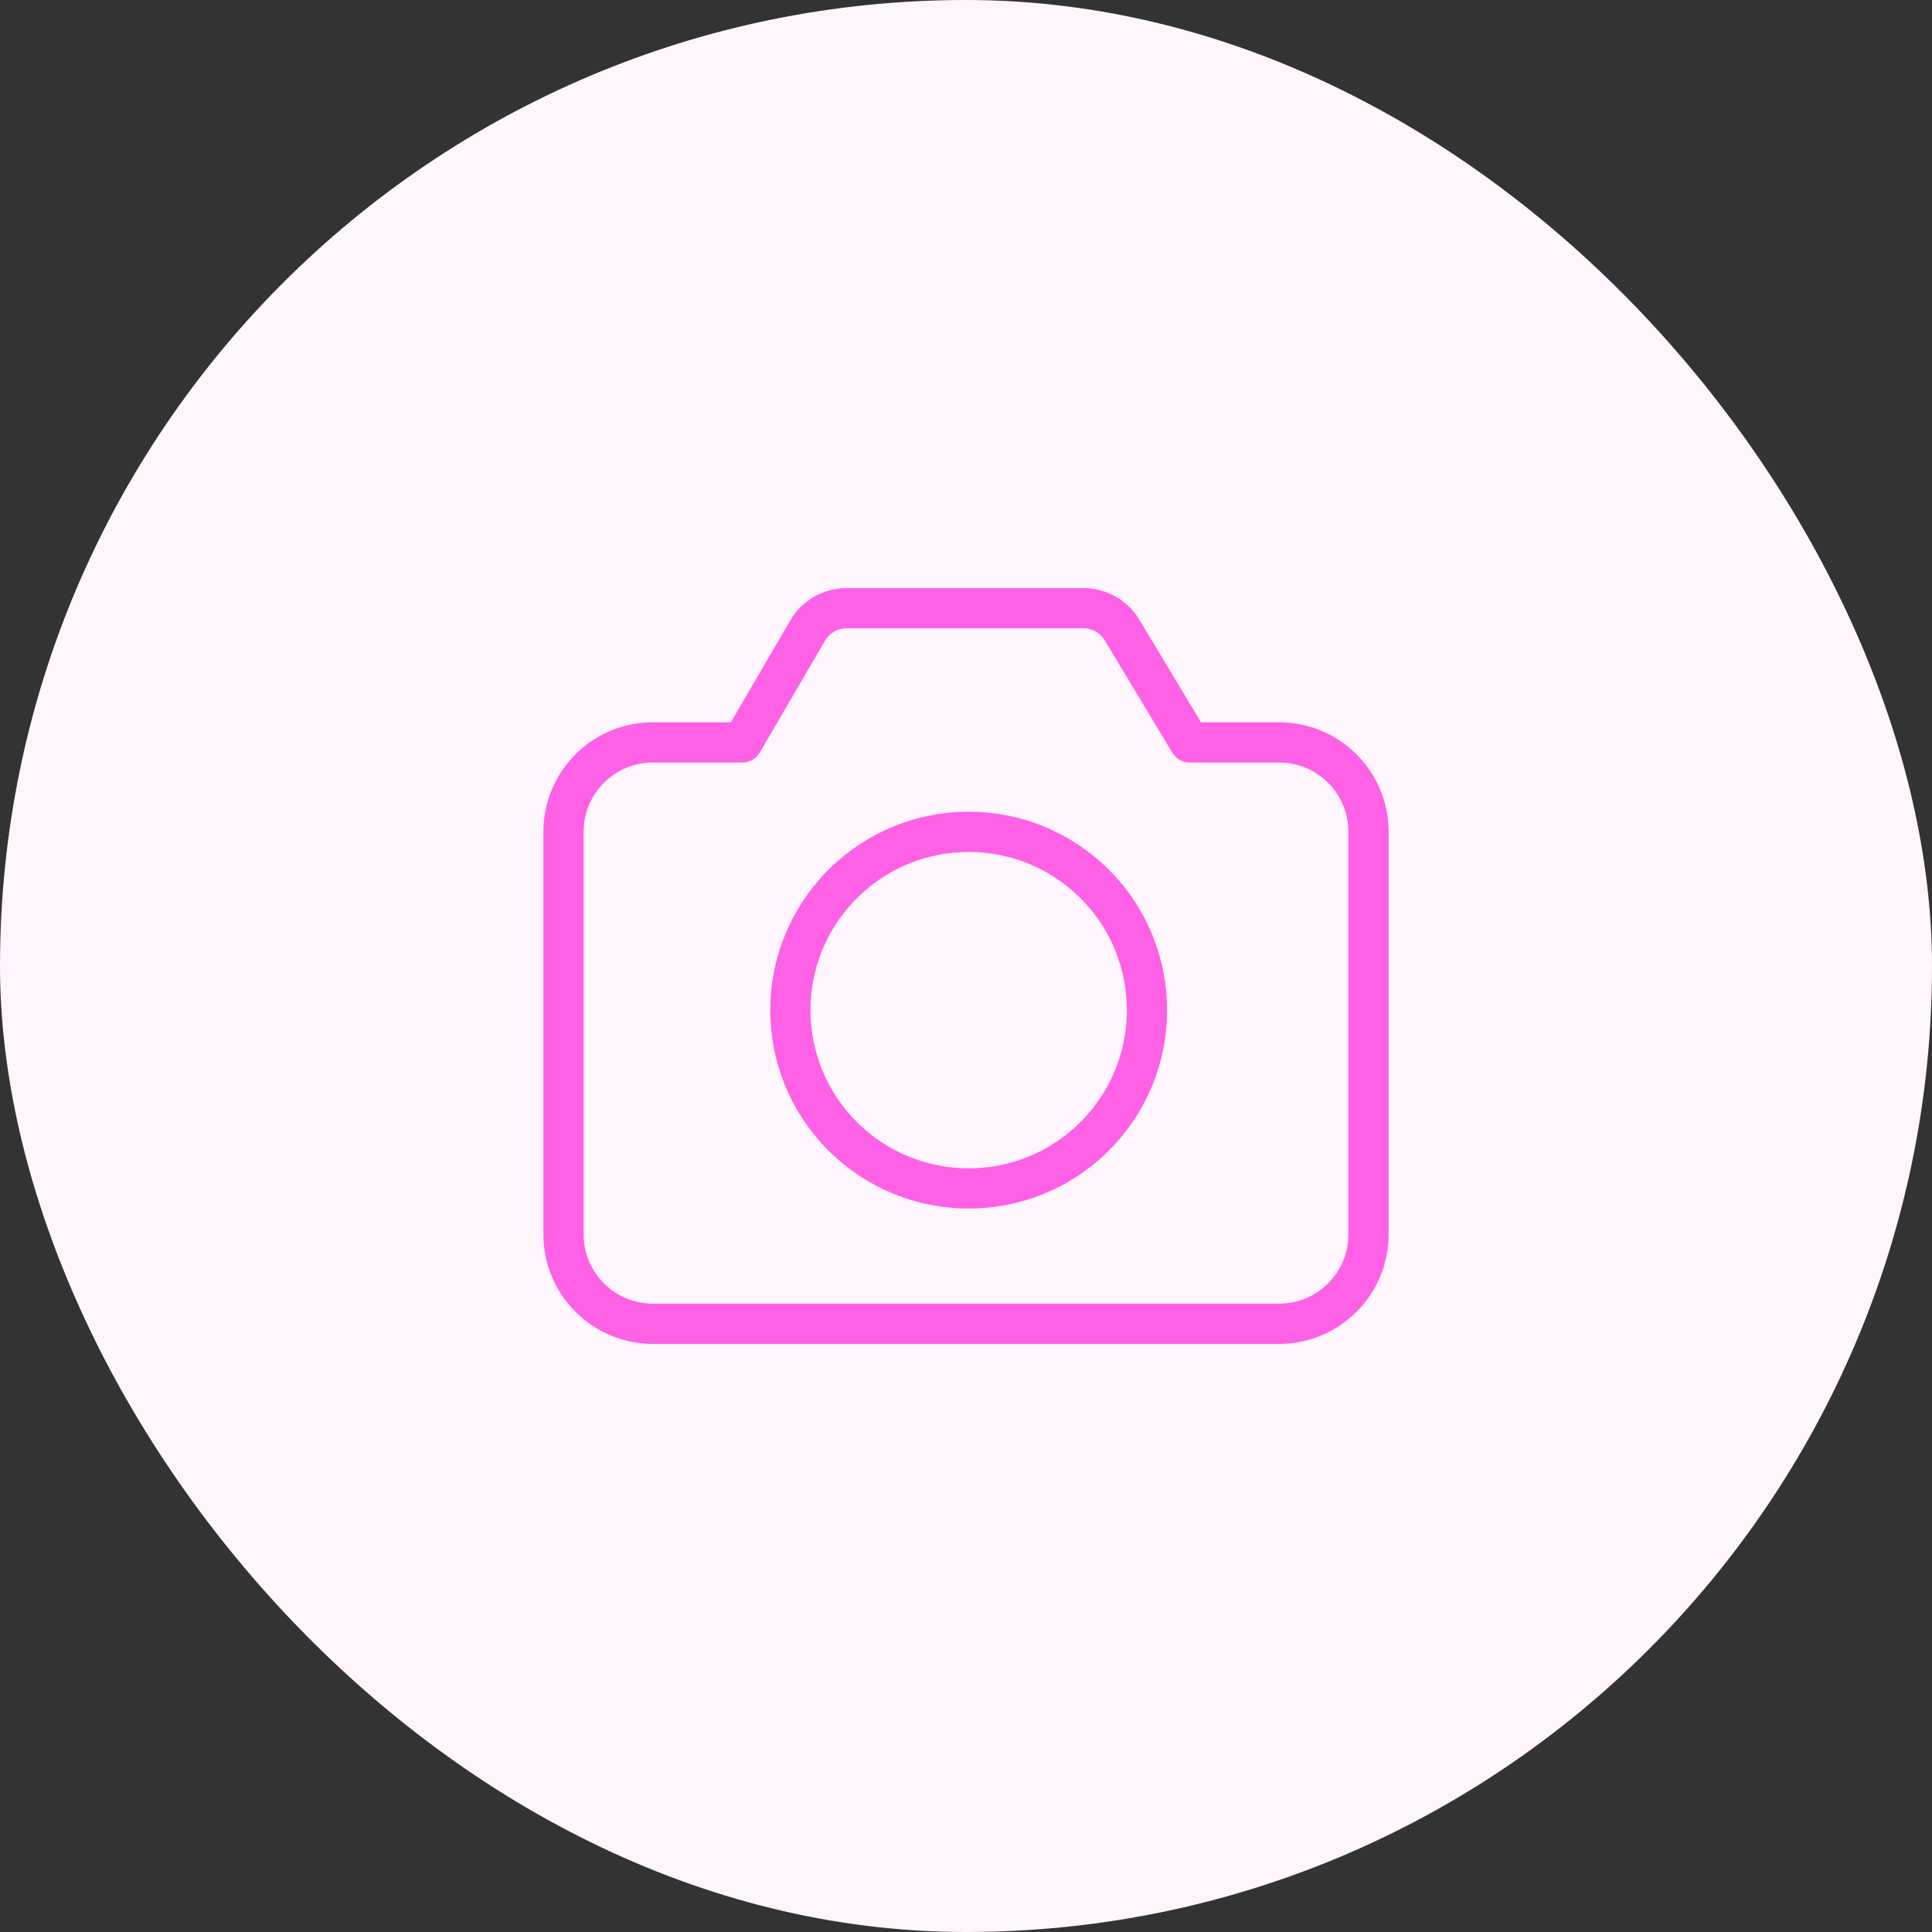 <svg width="72" height="72" viewBox="0 0 72 72" fill="none" xmlns="http://www.w3.org/2000/svg">
<rect x="0" y="0" width="72" height="72" fill="#333333" stroke="none"/>
<rect width="72" height="72" rx="36" fill="#FFF5FD"/>
<path d="M40.799 32.946C43.394 35.541 43.394 39.749 40.799 42.344C38.204 44.939 33.996 44.939 31.401 42.344C28.806 39.749 28.806 35.541 31.401 32.946C33.996 30.351 38.204 30.351 40.799 32.946" stroke="#FF61E6" stroke-width="1.5" stroke-linecap="round" stroke-linejoin="round"/>
<path fill-rule="evenodd" clip-rule="evenodd" d="M51 31V46C51 47.842 49.508 49.333 47.667 49.333H24.333C22.492 49.333 21 47.842 21 46V31C21 29.158 22.492 27.667 24.333 27.667H27.667L30.103 23.493C30.402 22.982 30.95 22.667 31.543 22.667H40.383C40.968 22.667 41.51 22.973 41.812 23.473L44.333 27.667H47.667C49.508 27.667 51 29.158 51 31Z" stroke="#FF61E6" stroke-width="1.5" stroke-linecap="round" stroke-linejoin="round"/>
</svg>
